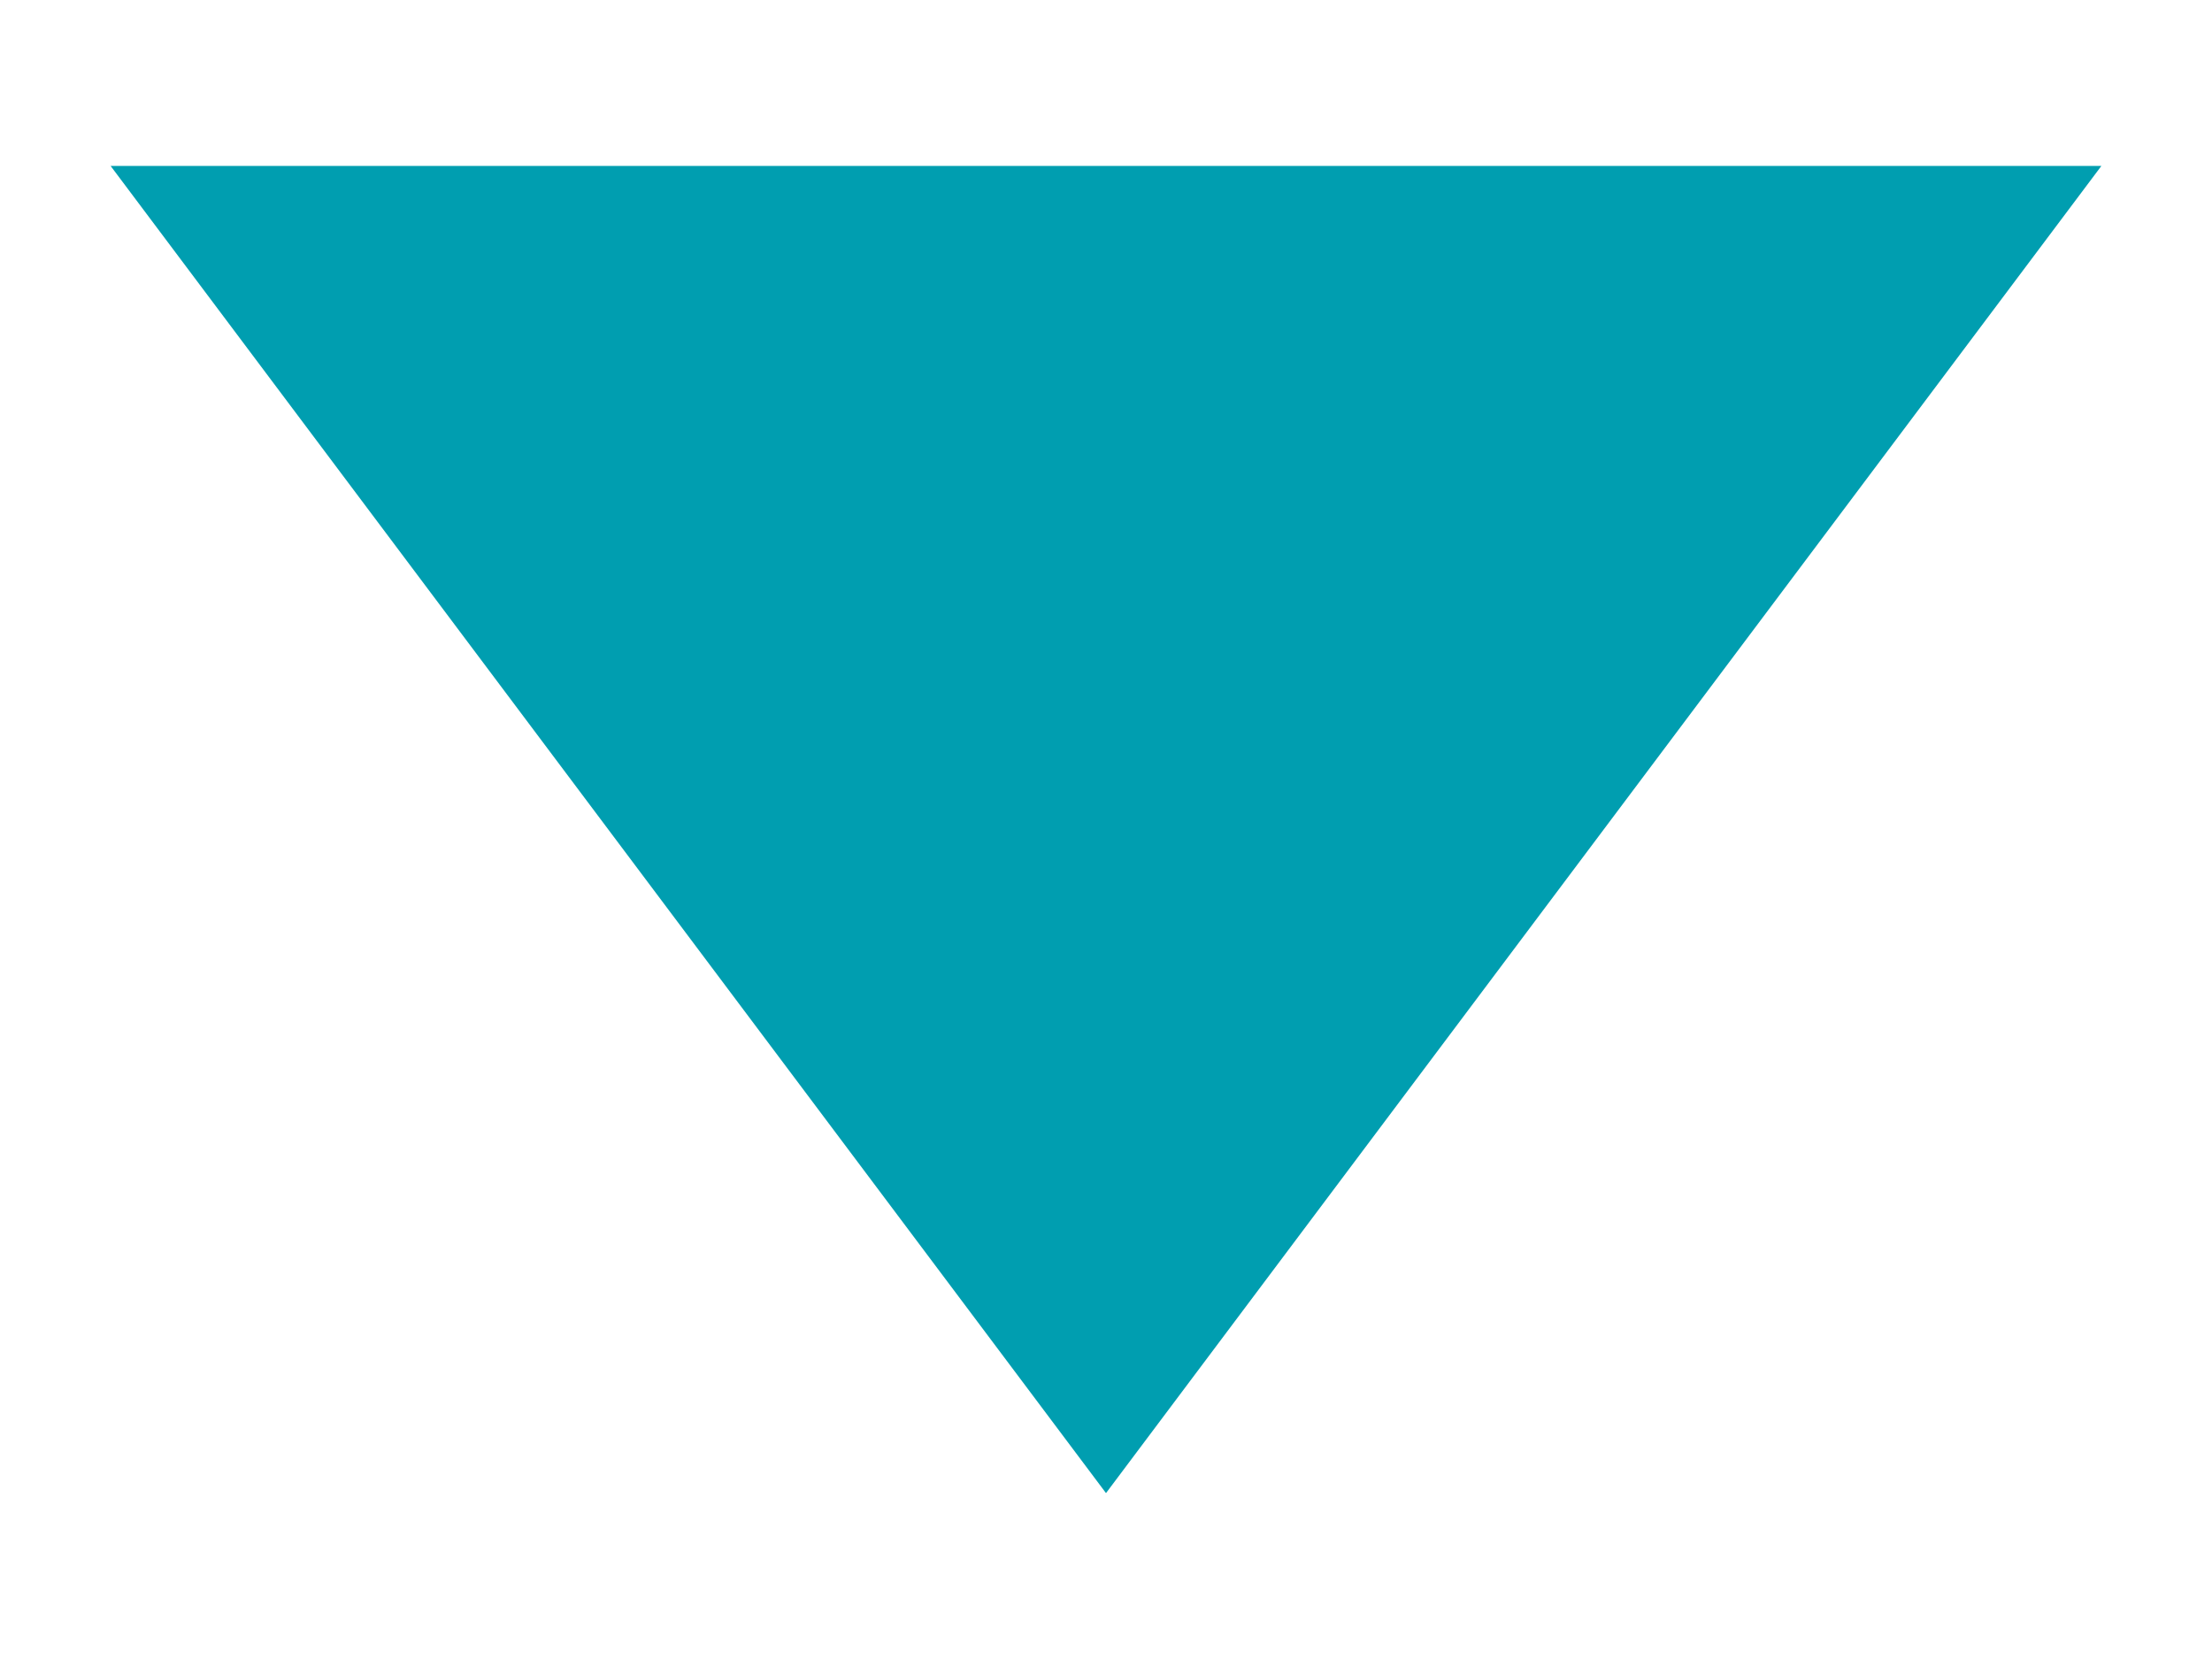 <?xml version="1.0" encoding="UTF-8"?>
<svg width="8px" height="6px" viewBox="0 0 8 6" version="1.1"
    xmlns="http://www.w3.org/2000/svg"
    xmlns:xlink="http://www.w3.org/1999/xlink">
    <defs>
        <path d="M2,0 L225,0 C226.105,-2.02906125e-16 227,0.895 227,2 L227,38 C227,39.105 226.105,40 225,40 L2,40 C0.895,40 1.3527075e-16,39.105 0,38 L0,2 C-1.3527075e-16,0.895 0.895,2.02906125e-16 2,0 Z" id="path-1"></path>
    </defs>
    <g id="Symbols" stroke="none" stroke-width="1" fill="none" fill-rule="evenodd">
        <g id="input/dropdown/filled" transform="translate(-207, -17)">
            <g id="Rectangle-5">
                <mask id="mask-2" fill="white">
                    <use xlink:href="#path-1"></use>
                </mask>
                <path stroke="#CACDCE" d="M2,0.5 C1.172,0.5 0.5,1.172 0.5,2 L0.5,38 C0.5,38.828 1.172,39.5 2,39.5 L225,39.5 C225.828,39.5 226.5,38.828 226.5,38 L226.5,2 C226.5,1.172 225.828,0.5 225,0.5 L2,0.5 Z"></path>
            </g>
            <g id="font/arrow-bottom-alt" transform="translate(203, 12)" fill="#009EB0">
                <polygon id="Triangle" transform="translate(8, 8) scale(1, -1) translate(-8, -8) " points="8 5.6 11.6 10.4 4.4 10.4"></polygon>
            </g>
        </g>
    </g>
</svg>
